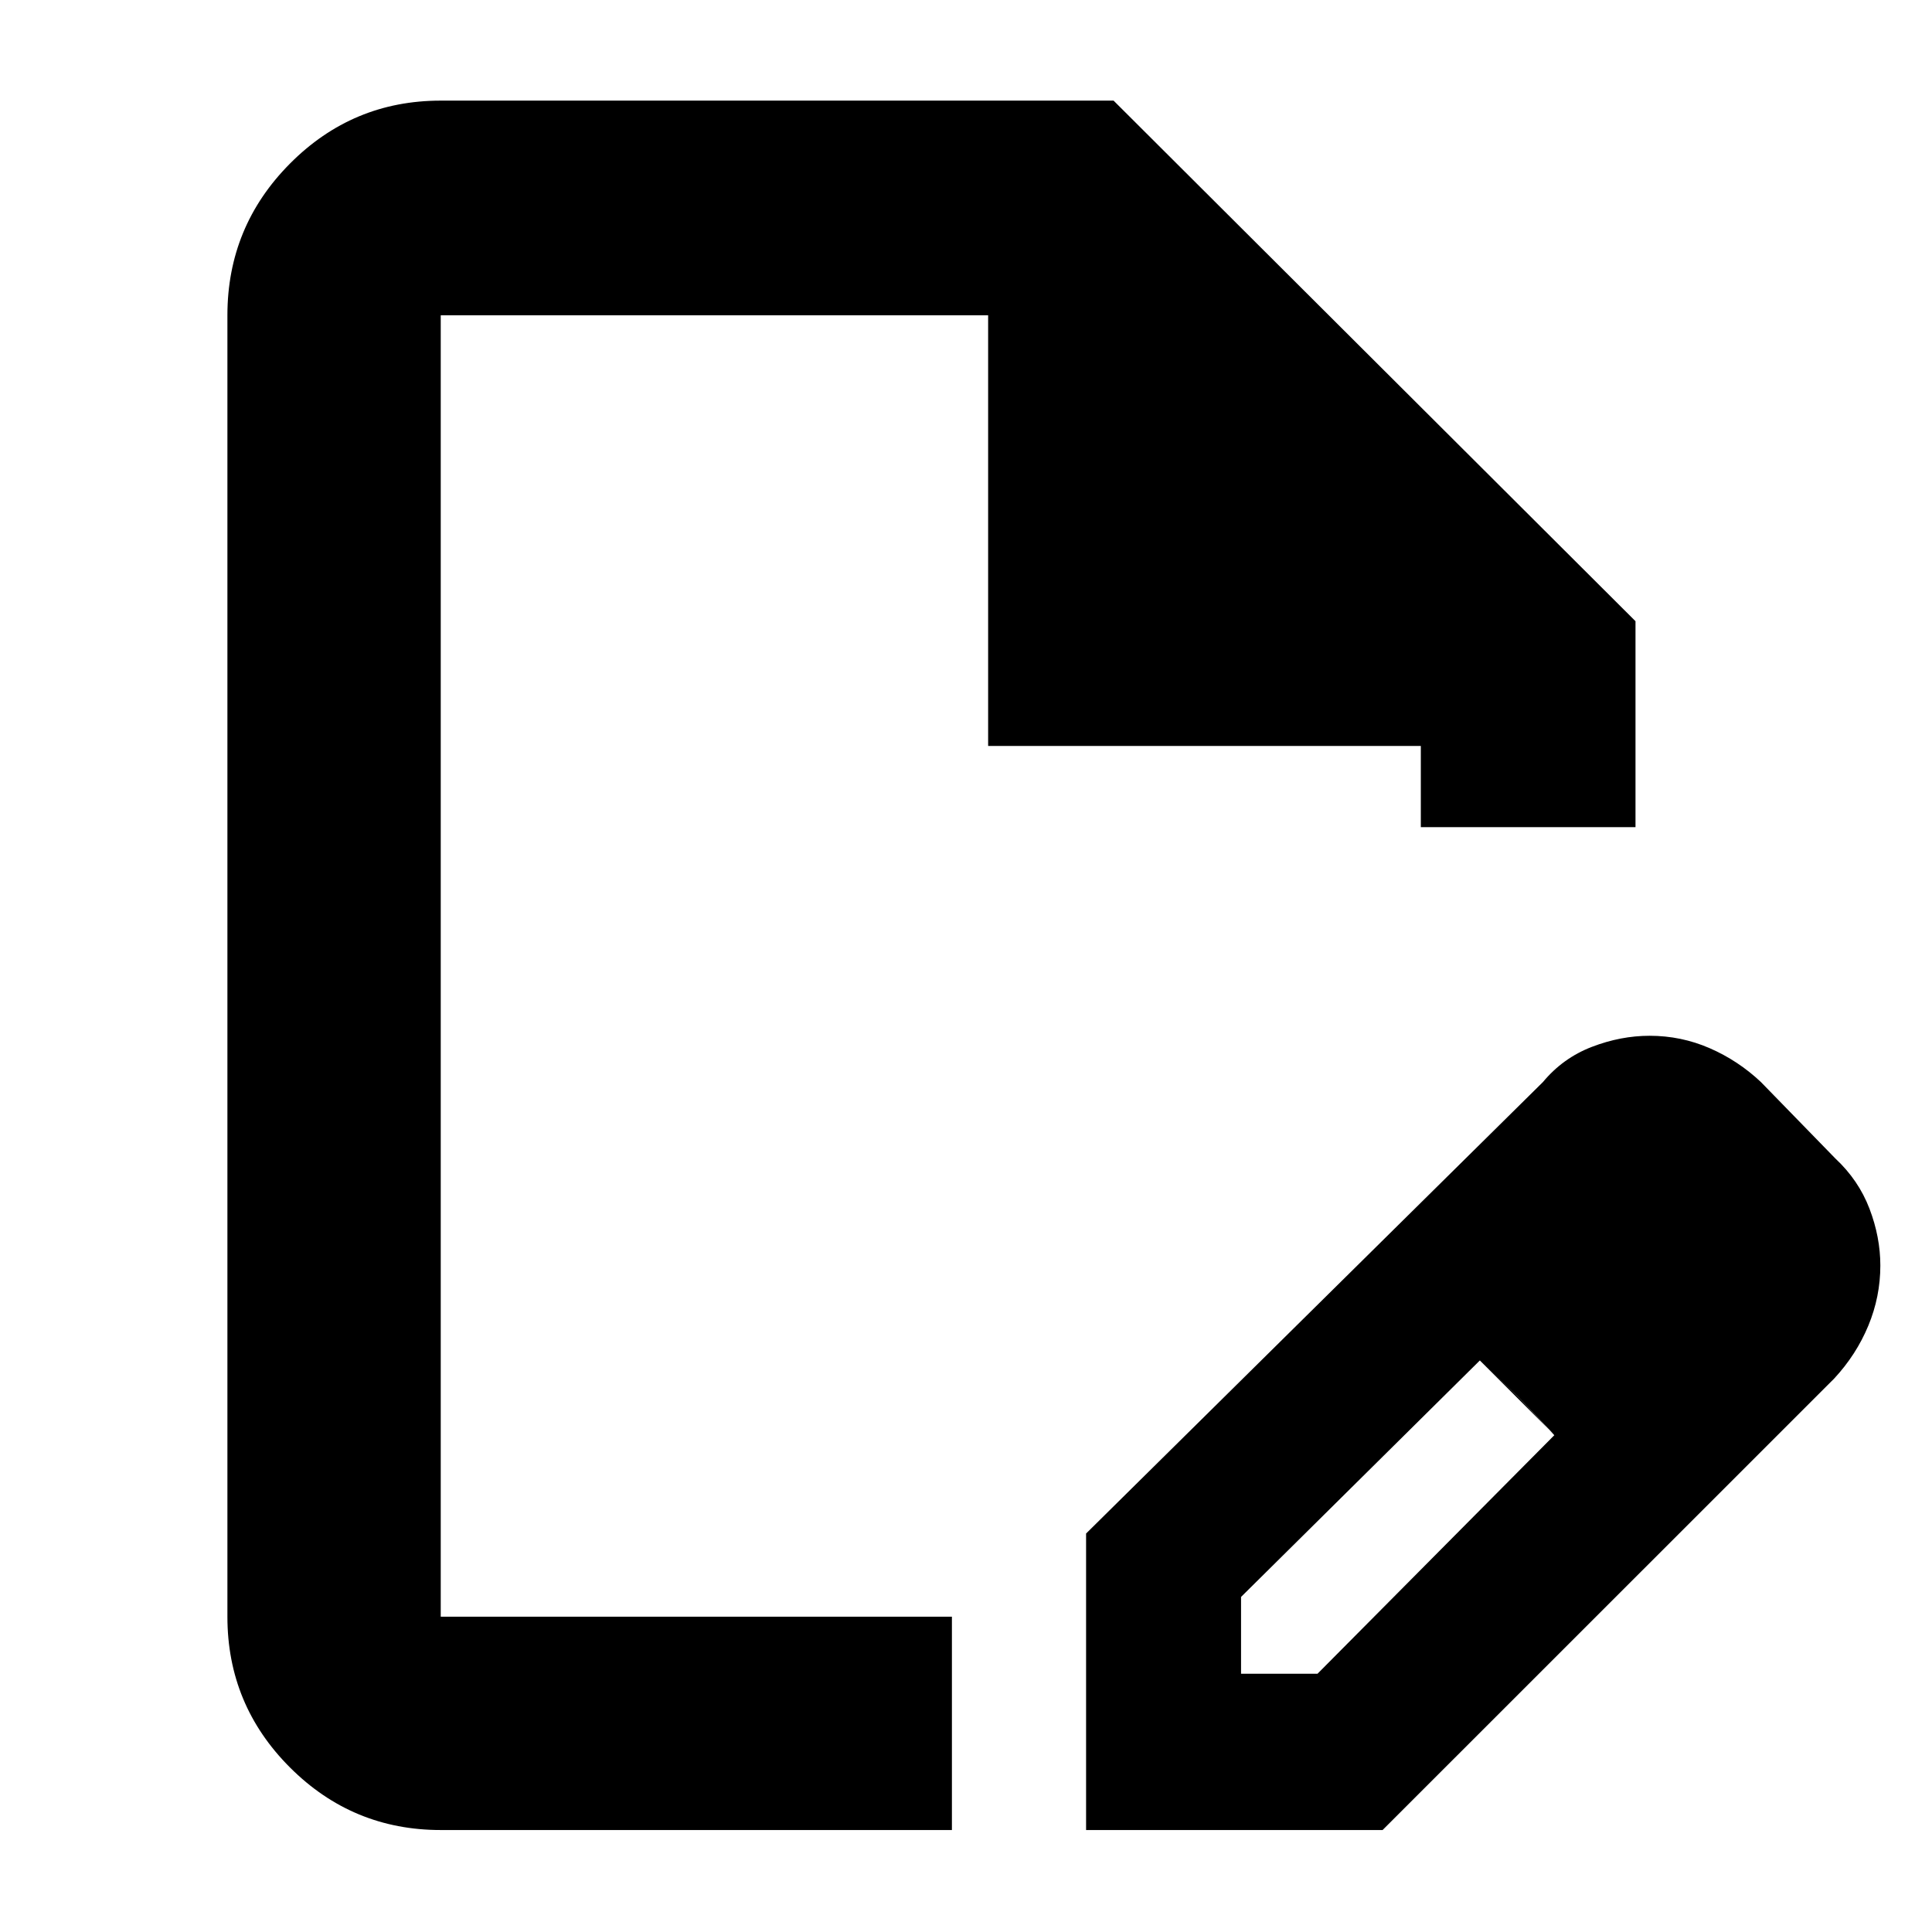 <svg xmlns="http://www.w3.org/2000/svg" height="40" viewBox="0 -960 960 960" width="40"><path d="M539.67-50.67V-198l227-224.33q9.94-11.96 24.3-17.48 14.36-5.52 28.72-5.52 15.66 0 29.82 6.16Q863.68-433 875-422.33l37 38q11.53 10.76 16.93 24.91 5.4 14.14 5.4 28.28 0 15.47-5.99 29.91-5.99 14.43-16.95 26.23L687-50.67H539.67Zm317-280.66-37-37 37 37Zm-240 203h38l117.66-118.52-18-19.07-19-18.08-118.66 117.51v38.16ZM219-50.67q-43.82 0-74.91-31.08Q113-112.84 113-156.67v-646.66q0-44.1 31.09-75.39Q175.18-910 219-910h334.33l259.34 258.67V-549H706v-40.33H491v-214H219v646.66h254v106H219ZM515.33-480Zm239 214-19-18 37 37-18-19Z"/></svg>
